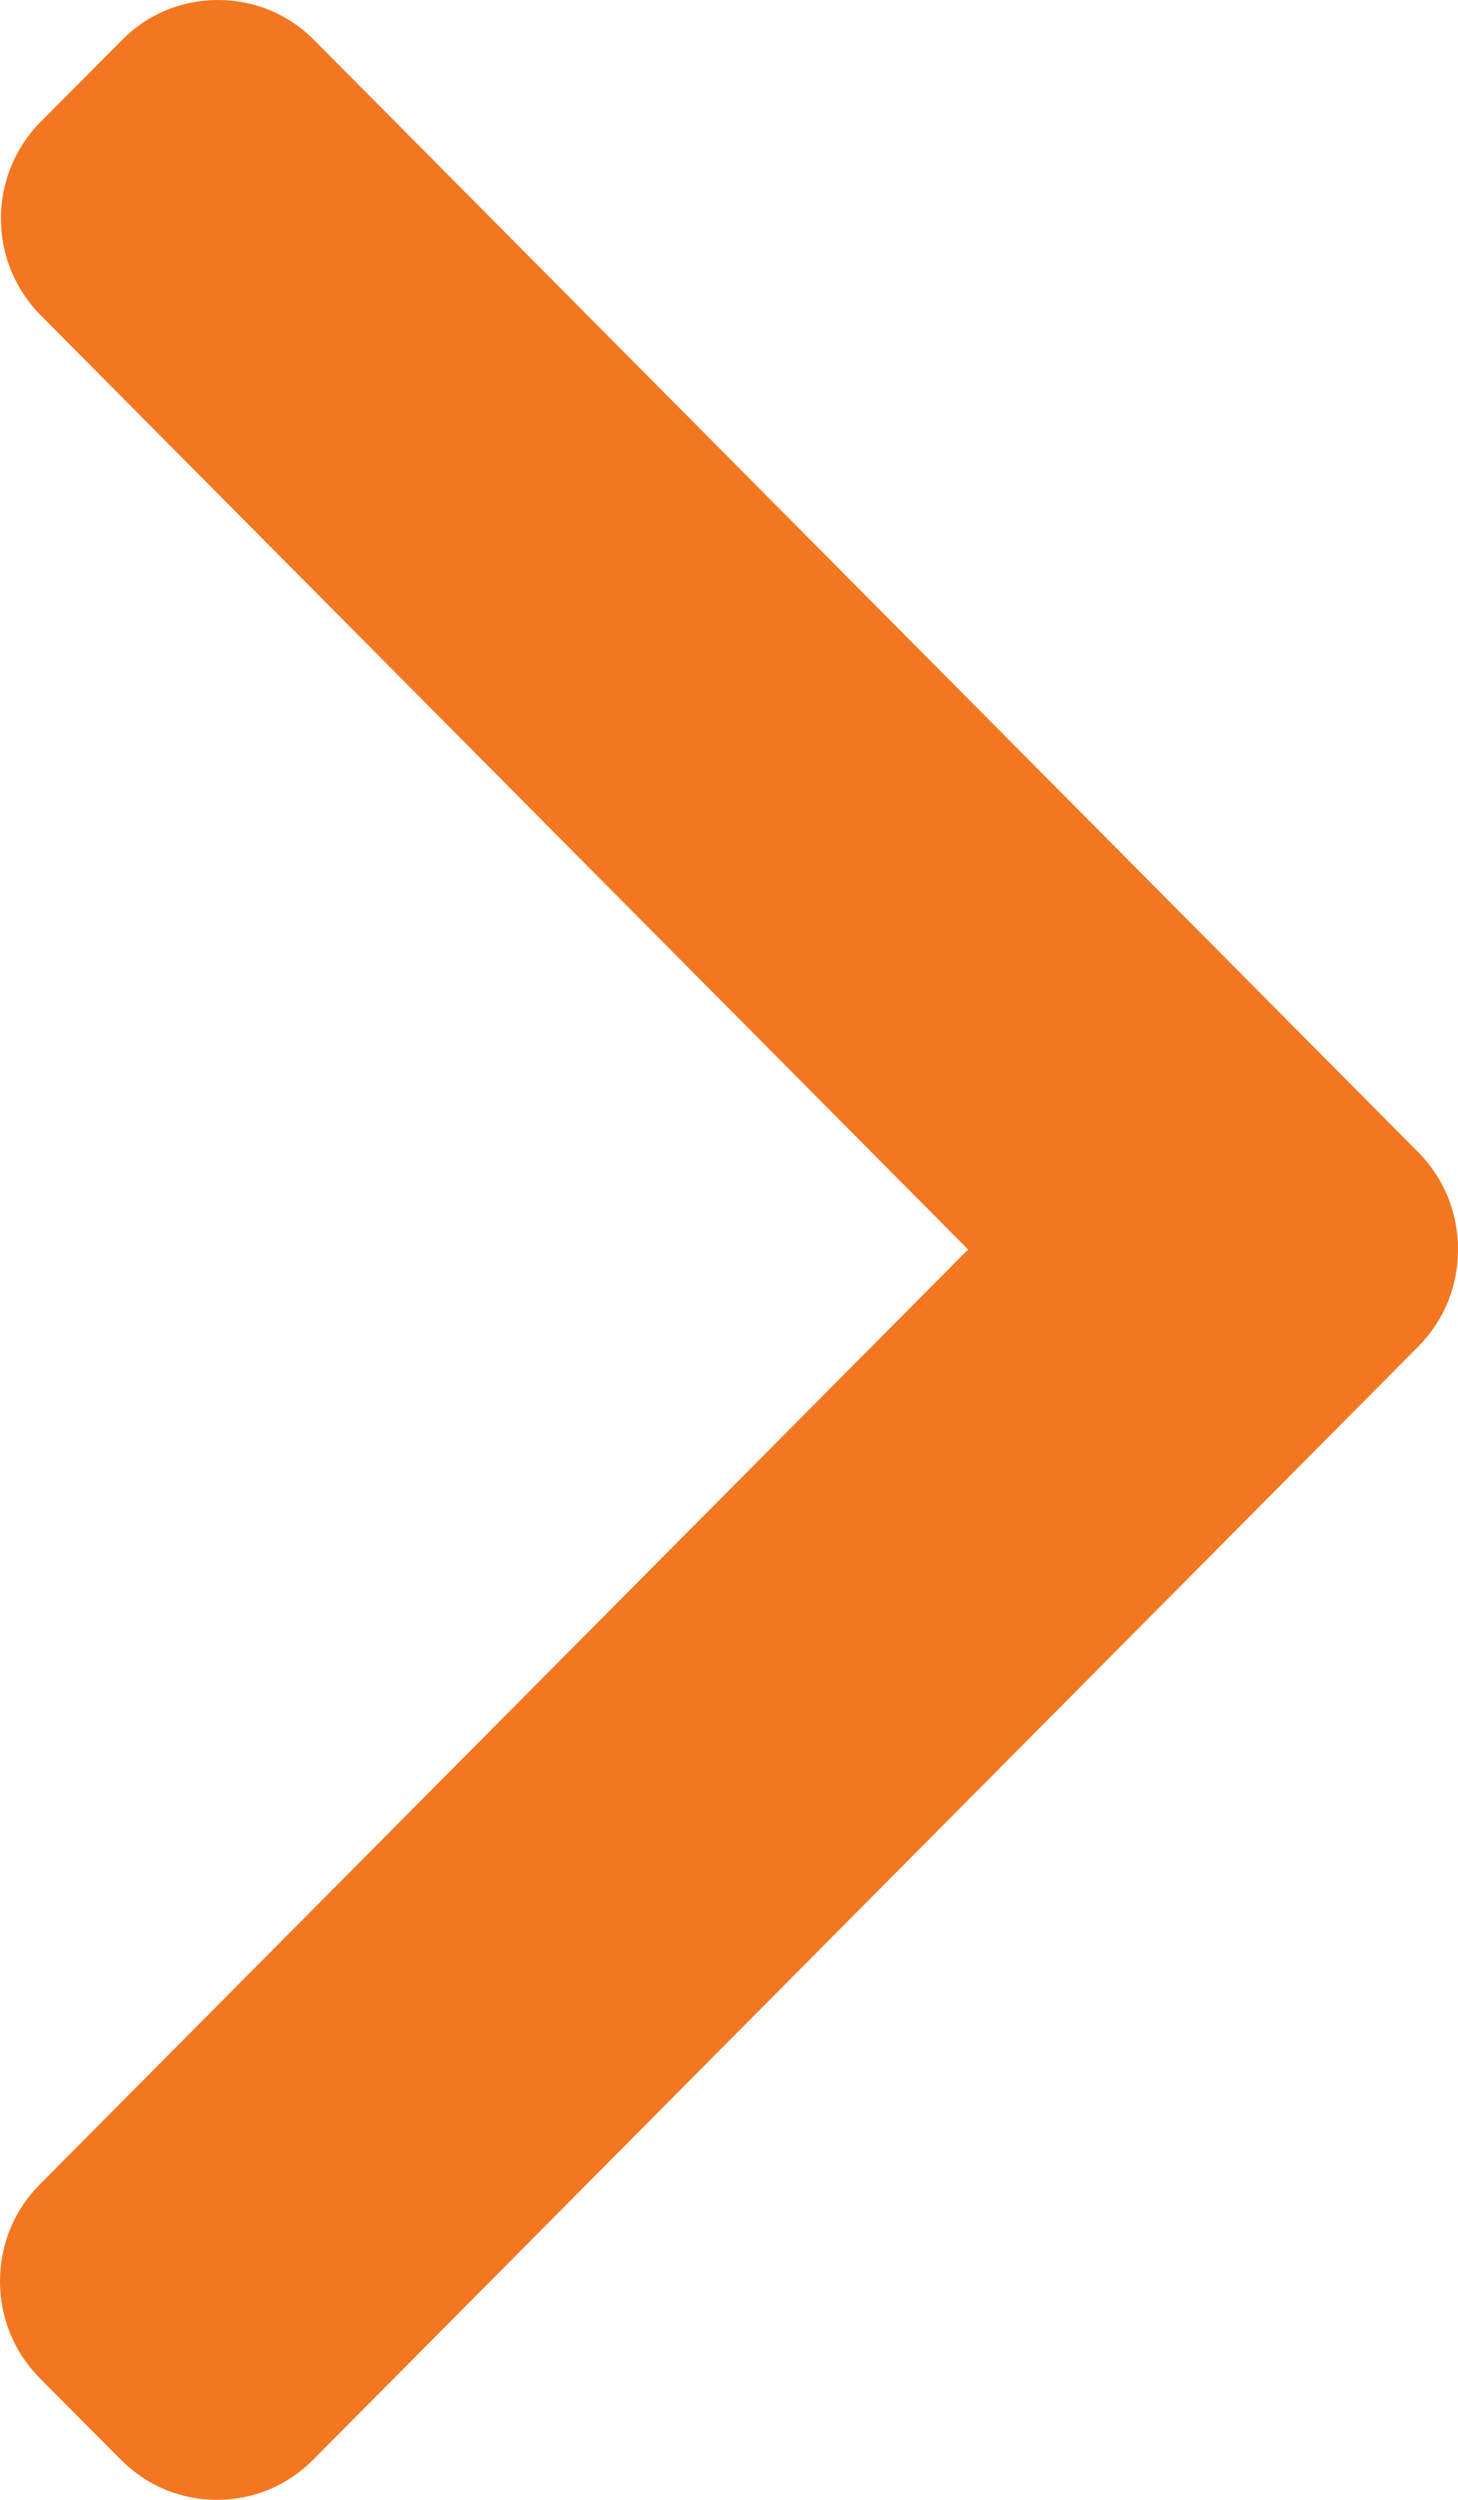 <svg width="7" height="12" viewBox="0 0 7 12" fill="none" xmlns="http://www.w3.org/2000/svg">
<path d="M6.81 5.532L1.508 0.192C1.385 0.068 1.221 0 1.047 0C0.872 0 0.708 0.068 0.586 0.192L0.195 0.585C-0.059 0.841 -0.059 1.257 0.195 1.513L4.648 5.998L0.19 10.487C0.068 10.61 0 10.775 0 10.951C0 11.127 0.068 11.291 0.19 11.415L0.581 11.808C0.704 11.932 0.867 12 1.042 12C1.216 12 1.38 11.932 1.503 11.808L6.81 6.463C6.933 6.339 7 6.174 7 5.998C7 5.821 6.933 5.656 6.81 5.532Z" fill="#F37721"/>
</svg>
